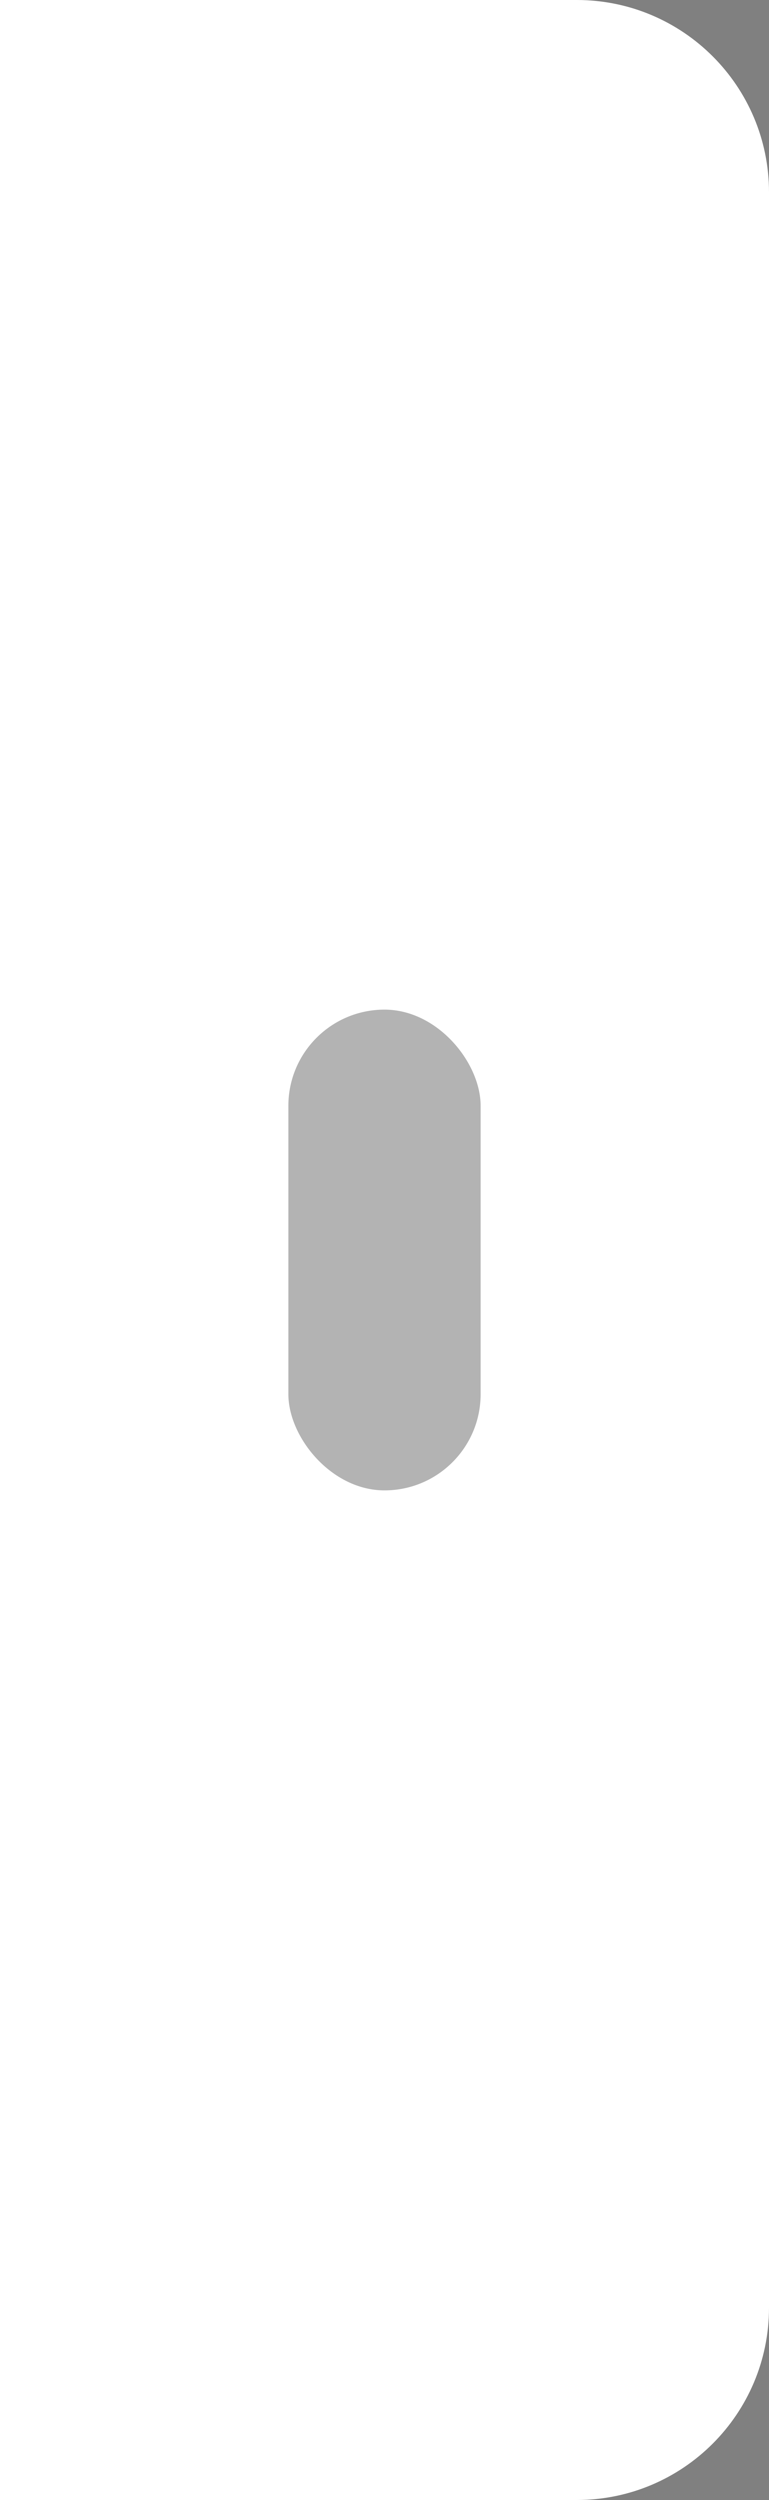 <?xml version="1.0" encoding="UTF-8"?>
<svg width="16px" height="52px" viewBox="0 0 16 52" version="1.1" xmlns="http://www.w3.org/2000/svg" xmlns:xlink="http://www.w3.org/1999/xlink">
    <rect x="0" y="0" width="16" height="52" fill="#808080" stroke="none"/>
    <title>编组 7</title>
    <g id="不卡点模式" stroke="none" stroke-width="1" fill="none" fill-rule="evenodd">
        <g id="预览备份-7" transform="translate(-356, -806)">
            <g id="编组-7" transform="translate(356, 806)">
                <path d="M0,0 L12,0 C14.209,-4.05812251e-16 16,1.791 16,4 L16,48 C16,50.209 14.209,52 12,52 L0,52 L0,52 L0,0 Z" id="矩形" fill="#FFFFFF"></path>
                <rect id="矩形" fill="#000000" opacity="0.3" x="6" y="21" width="4" height="10" rx="2"></rect>
            </g>
        </g>
    </g>
</svg>